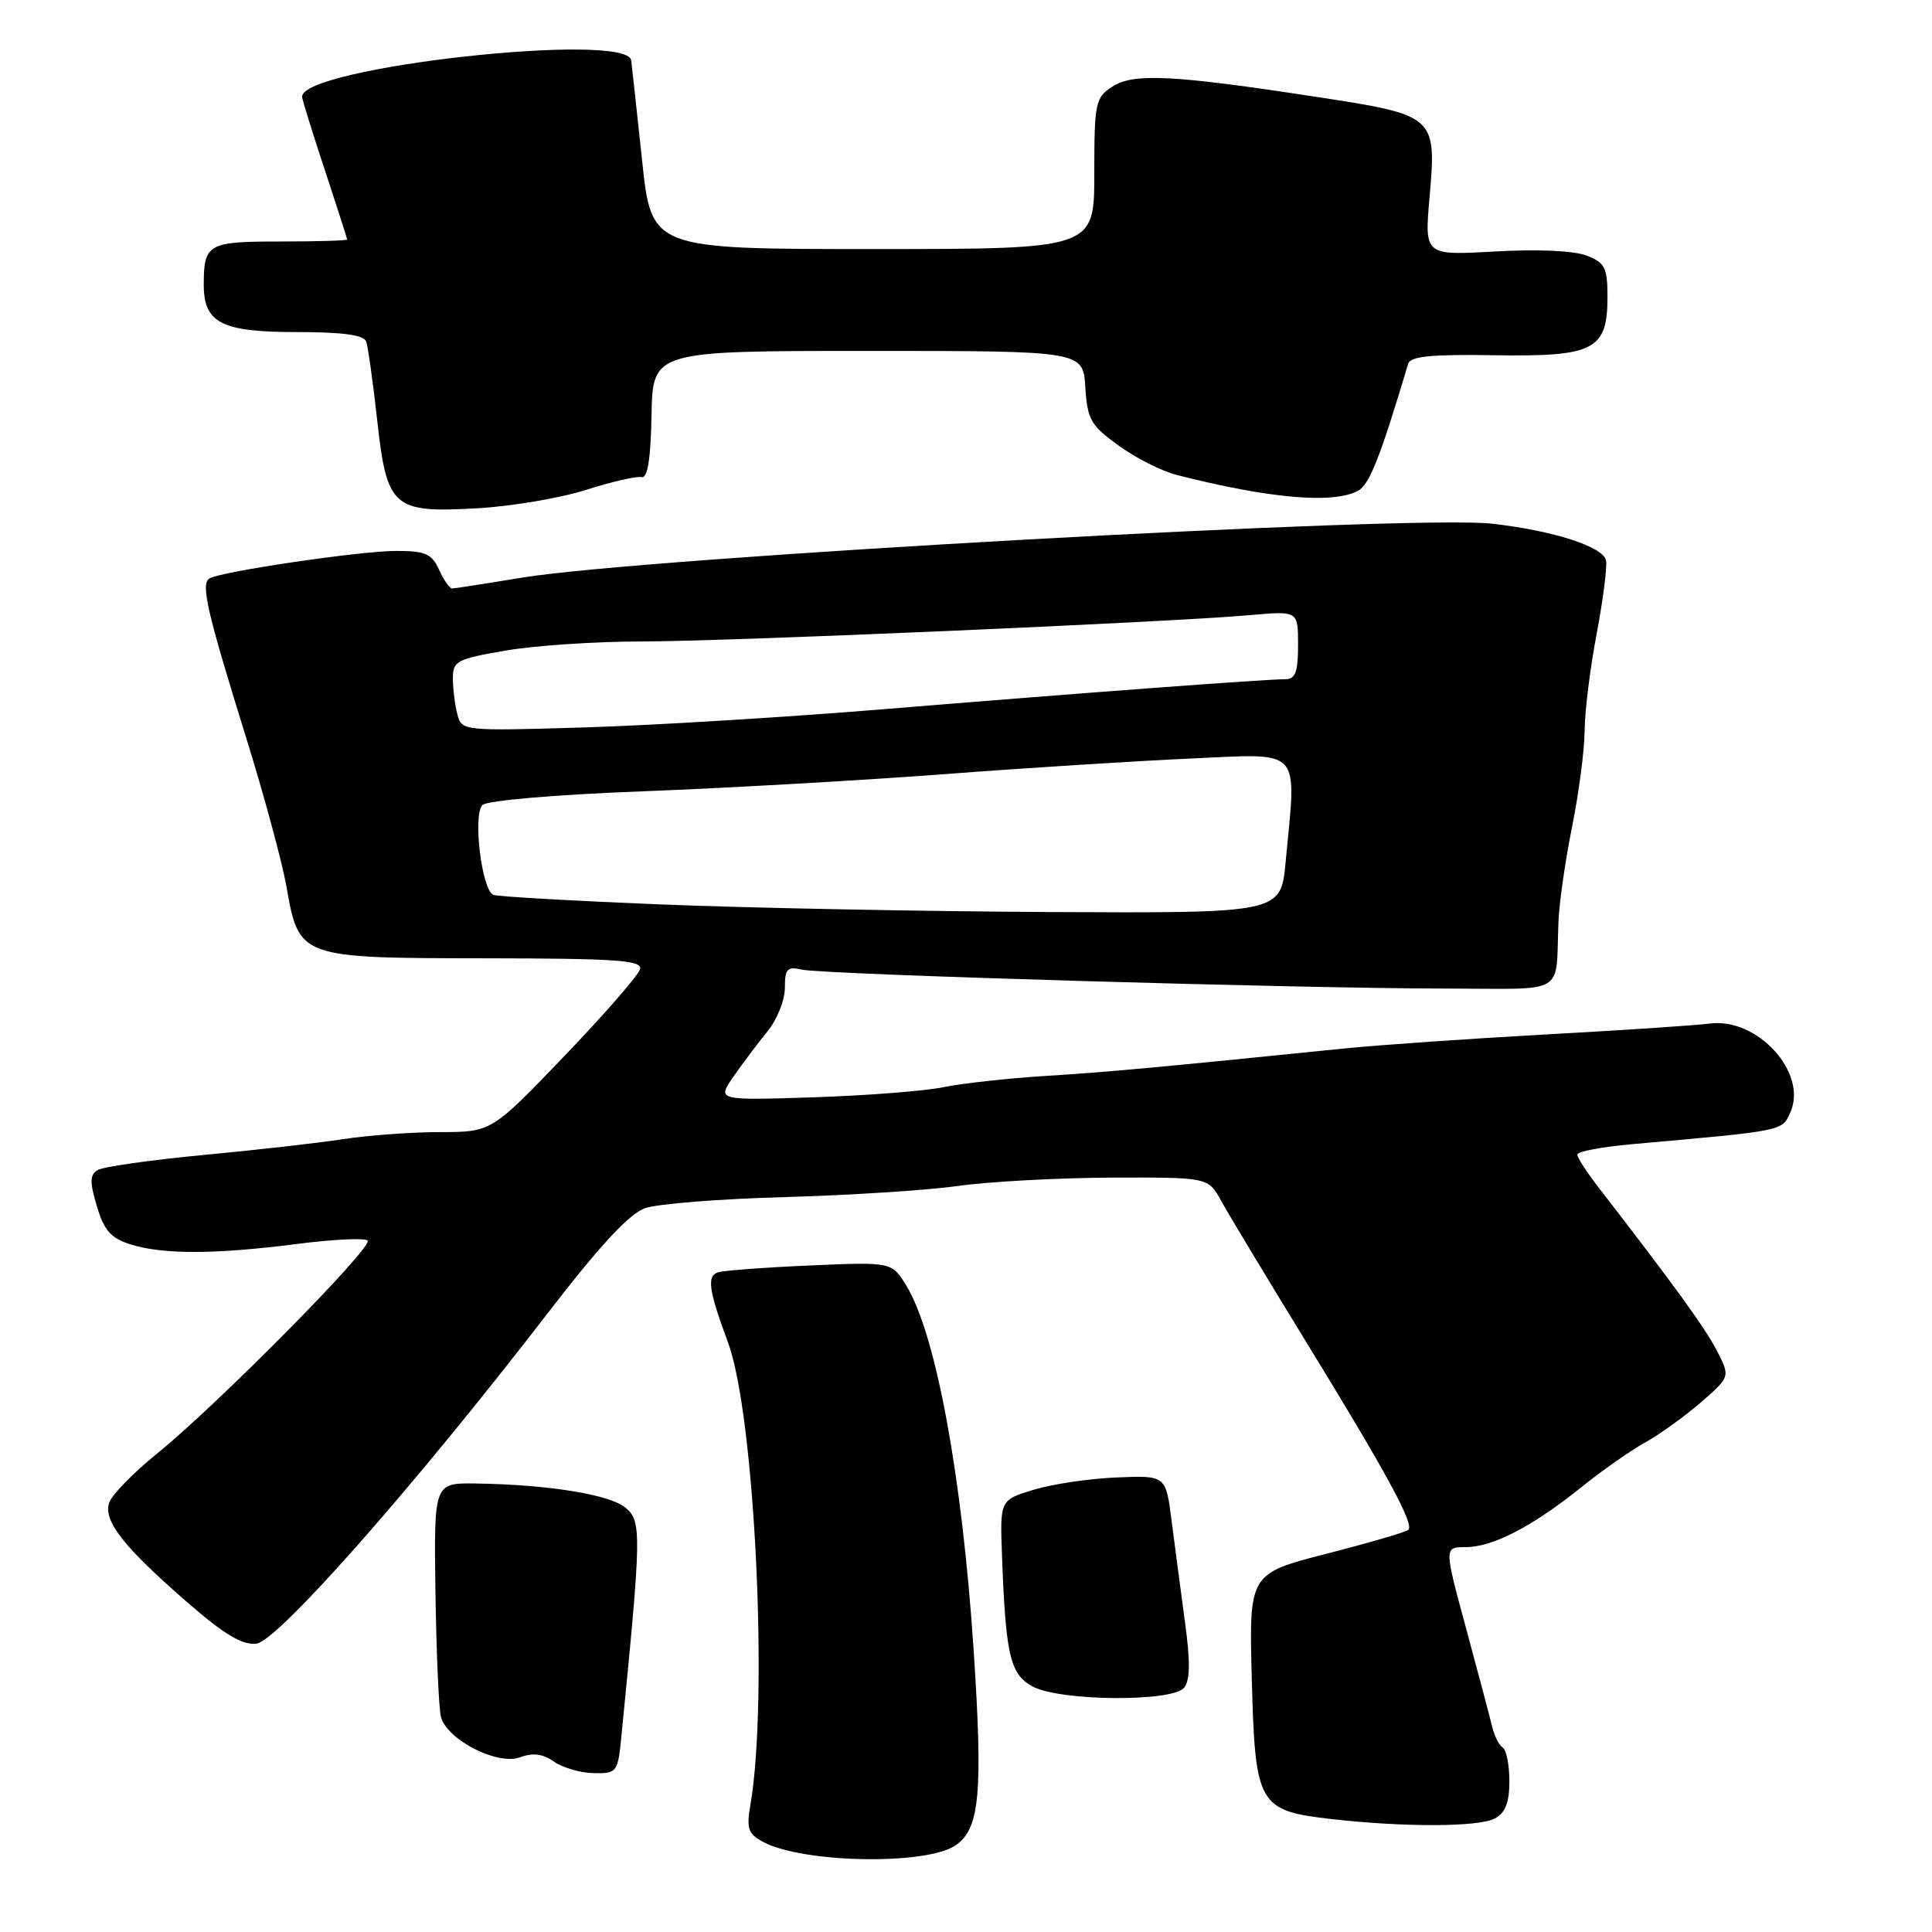 <?xml version="1.0" encoding="UTF-8" standalone="no"?>
<!DOCTYPE svg PUBLIC "-//W3C//DTD SVG 1.1//EN" "http://www.w3.org/Graphics/SVG/1.1/DTD/svg11.dtd" >
<svg xmlns="http://www.w3.org/2000/svg" xmlns:xlink="http://www.w3.org/1999/xlink" version="1.1" viewBox="0 0 256 256">
 <g >
 <path fill="currentColor"
d=" M 126.55 244.56 C 129.82 242.42 130.27 237.72 129.01 218.62 C 127.49 195.59 124.00 176.72 120.09 170.35 C 118.16 167.21 118.16 167.21 107.33 167.68 C 101.37 167.94 95.89 168.35 95.14 168.59 C 93.63 169.07 93.90 170.97 96.47 177.90 C 100.02 187.50 101.84 225.18 99.43 239.16 C 98.89 242.31 99.13 243.00 101.13 244.07 C 106.35 246.86 122.55 247.18 126.55 244.56 Z  M 198.07 240.96 C 199.47 240.21 200.00 238.86 200.00 236.02 C 200.00 233.88 199.60 231.87 199.12 231.57 C 198.64 231.27 198.00 230.01 197.71 228.76 C 197.41 227.52 195.86 221.66 194.26 215.75 C 191.34 205.00 191.34 205.00 194.21 205.00 C 197.79 205.00 203.03 202.29 209.50 197.09 C 212.25 194.88 216.07 192.19 218.00 191.13 C 219.93 190.06 223.25 187.66 225.39 185.81 C 229.27 182.43 229.27 182.43 227.49 178.96 C 225.92 175.93 221.77 170.20 211.75 157.26 C 210.24 155.30 209.00 153.38 209.00 152.98 C 209.00 152.58 212.26 151.97 216.25 151.61 C 236.49 149.81 236.09 149.89 237.22 147.42 C 239.60 142.19 232.85 134.76 226.50 135.63 C 224.85 135.86 215.18 136.50 205.00 137.06 C 194.82 137.62 182.68 138.47 178.00 138.94 C 153.33 141.45 146.73 142.06 138.50 142.57 C 133.55 142.88 127.47 143.55 125.00 144.06 C 122.53 144.57 114.76 145.17 107.75 145.40 C 95.00 145.81 95.00 145.81 97.19 142.65 C 98.39 140.92 100.42 138.23 101.69 136.67 C 102.96 135.12 104.00 132.52 104.00 130.90 C 104.00 128.37 104.31 128.03 106.25 128.48 C 109.05 129.12 172.45 130.99 191.75 130.99 C 207.86 131.00 206.09 132.08 206.51 122.00 C 206.62 119.53 207.43 113.90 208.32 109.50 C 209.20 105.10 209.95 99.41 209.97 96.86 C 209.98 94.31 210.70 88.53 211.56 84.02 C 212.41 79.51 212.97 75.12 212.81 74.27 C 212.45 72.44 205.87 70.32 197.70 69.39 C 187.23 68.20 85.56 73.86 69.16 76.54 C 64.40 77.33 60.23 77.97 59.91 77.98 C 59.59 77.99 58.81 76.88 58.18 75.50 C 57.21 73.37 56.37 73.00 52.51 73.00 C 47.75 73.00 29.25 75.73 27.75 76.65 C 26.58 77.38 27.42 81.03 32.54 97.50 C 34.94 105.20 37.38 114.20 37.96 117.50 C 39.63 126.95 39.65 126.95 64.32 126.98 C 81.63 127.00 85.09 127.24 84.82 128.40 C 84.65 129.16 80.14 134.34 74.81 139.90 C 65.13 150.00 65.13 150.00 58.31 150.01 C 54.57 150.01 48.80 150.43 45.50 150.94 C 42.20 151.45 33.81 152.40 26.86 153.05 C 19.91 153.71 13.64 154.61 12.93 155.04 C 11.89 155.68 11.88 156.64 12.84 159.85 C 13.79 163.04 14.70 164.07 17.27 164.88 C 21.53 166.24 28.54 166.22 39.27 164.84 C 44.10 164.22 48.34 164.01 48.71 164.38 C 49.52 165.18 28.79 186.16 20.77 192.64 C 17.62 195.19 14.78 198.11 14.46 199.14 C 13.69 201.55 16.38 204.98 24.79 212.29 C 29.74 216.60 32.11 218.01 33.98 217.79 C 36.81 217.46 55.00 196.82 72.50 174.10 C 79.52 164.98 83.39 160.81 85.50 160.08 C 87.15 159.51 95.47 158.85 104.00 158.62 C 112.53 158.38 122.88 157.72 127.00 157.14 C 131.12 156.56 140.26 156.07 147.30 156.04 C 160.09 156.00 160.09 156.00 161.80 159.10 C 162.73 160.80 167.83 169.26 173.12 177.89 C 183.76 195.24 187.40 201.93 186.62 202.71 C 186.34 202.99 181.47 204.42 175.80 205.87 C 165.50 208.52 165.50 208.52 165.87 222.51 C 166.31 239.19 166.73 239.92 176.38 241.03 C 185.99 242.13 195.95 242.10 198.07 240.96 Z  M 82.37 229.75 C 85.00 203.15 85.03 201.59 82.90 199.79 C 80.82 198.03 72.63 196.71 63.00 196.57 C 57.50 196.50 57.50 196.50 57.70 211.00 C 57.82 218.97 58.14 226.40 58.43 227.50 C 59.22 230.53 65.93 233.96 68.90 232.85 C 70.60 232.22 71.91 232.38 73.40 233.42 C 74.55 234.23 76.93 234.92 78.68 234.95 C 81.79 235.00 81.87 234.89 82.37 229.75 Z  M 156.89 223.64 C 157.70 222.65 157.74 220.24 157.01 214.89 C 156.46 210.82 155.67 204.80 155.24 201.50 C 154.48 195.50 154.48 195.50 147.99 195.77 C 144.42 195.91 139.47 196.64 137.00 197.39 C 132.50 198.75 132.50 198.75 132.77 206.12 C 133.26 219.36 133.84 221.84 136.81 223.46 C 140.42 225.42 155.30 225.55 156.89 223.64 Z  M 77.66 64.91 C 81.05 63.83 84.35 63.07 84.99 63.22 C 85.81 63.42 86.22 60.93 86.33 55.00 C 86.50 46.50 86.50 46.50 115.00 46.50 C 143.50 46.50 143.50 46.50 143.81 51.28 C 144.08 55.59 144.52 56.37 148.22 59.04 C 150.48 60.68 153.94 62.43 155.91 62.93 C 168.12 66.05 176.64 66.80 179.93 65.04 C 181.46 64.22 182.84 60.72 186.59 48.20 C 186.88 47.21 189.69 46.93 198.03 47.07 C 211.26 47.28 213.00 46.38 213.00 39.32 C 213.00 35.48 212.67 34.82 210.25 33.87 C 208.59 33.22 203.78 33.00 198.13 33.32 C 188.75 33.85 188.75 33.85 189.42 26.18 C 190.36 15.35 190.26 15.26 174.45 12.84 C 155.32 9.91 150.17 9.66 147.37 11.49 C 145.14 12.95 145.00 13.63 145.00 23.02 C 145.00 33.00 145.00 33.00 115.66 33.00 C 86.32 33.00 86.32 33.00 85.08 21.25 C 84.39 14.79 83.74 8.82 83.64 8.00 C 83.14 4.12 39.88 8.91 40.03 12.83 C 40.04 13.20 41.39 17.55 43.03 22.49 C 44.66 27.44 46.00 31.60 46.00 31.74 C 46.00 31.88 42.00 32.00 37.11 32.00 C 27.53 32.00 27.00 32.30 27.00 37.75 C 27.00 42.78 29.38 44.00 39.19 44.00 C 45.38 44.00 48.20 44.38 48.52 45.25 C 48.76 45.94 49.41 50.55 49.96 55.50 C 51.26 67.31 52.01 67.98 63.24 67.35 C 67.79 67.09 74.27 65.99 77.66 64.91 Z  M 87.50 119.84 C 75.95 119.37 66.00 118.80 65.39 118.58 C 63.84 118.01 62.62 107.98 63.93 106.67 C 64.53 106.07 73.61 105.29 85.24 104.85 C 96.38 104.42 114.28 103.40 125.00 102.59 C 135.72 101.77 150.46 100.84 157.75 100.51 C 172.74 99.85 171.80 98.83 170.35 114.25 C 169.71 121.00 169.71 121.00 139.11 120.85 C 122.27 120.76 99.05 120.31 87.50 119.84 Z  M 60.61 94.69 C 60.29 93.48 60.02 91.35 60.01 89.95 C 60.00 87.58 60.47 87.33 67.02 86.20 C 70.88 85.54 78.92 85.00 84.89 85.00 C 96.22 85.00 154.90 82.46 165.75 81.50 C 172.00 80.94 172.00 80.94 172.00 85.47 C 172.00 89.08 171.65 90.00 170.28 90.00 C 167.68 90.00 143.27 91.82 117.00 93.98 C 104.07 95.04 86.23 96.13 77.35 96.39 C 61.39 96.87 61.19 96.85 60.61 94.69 Z "/>
</g>
</svg>